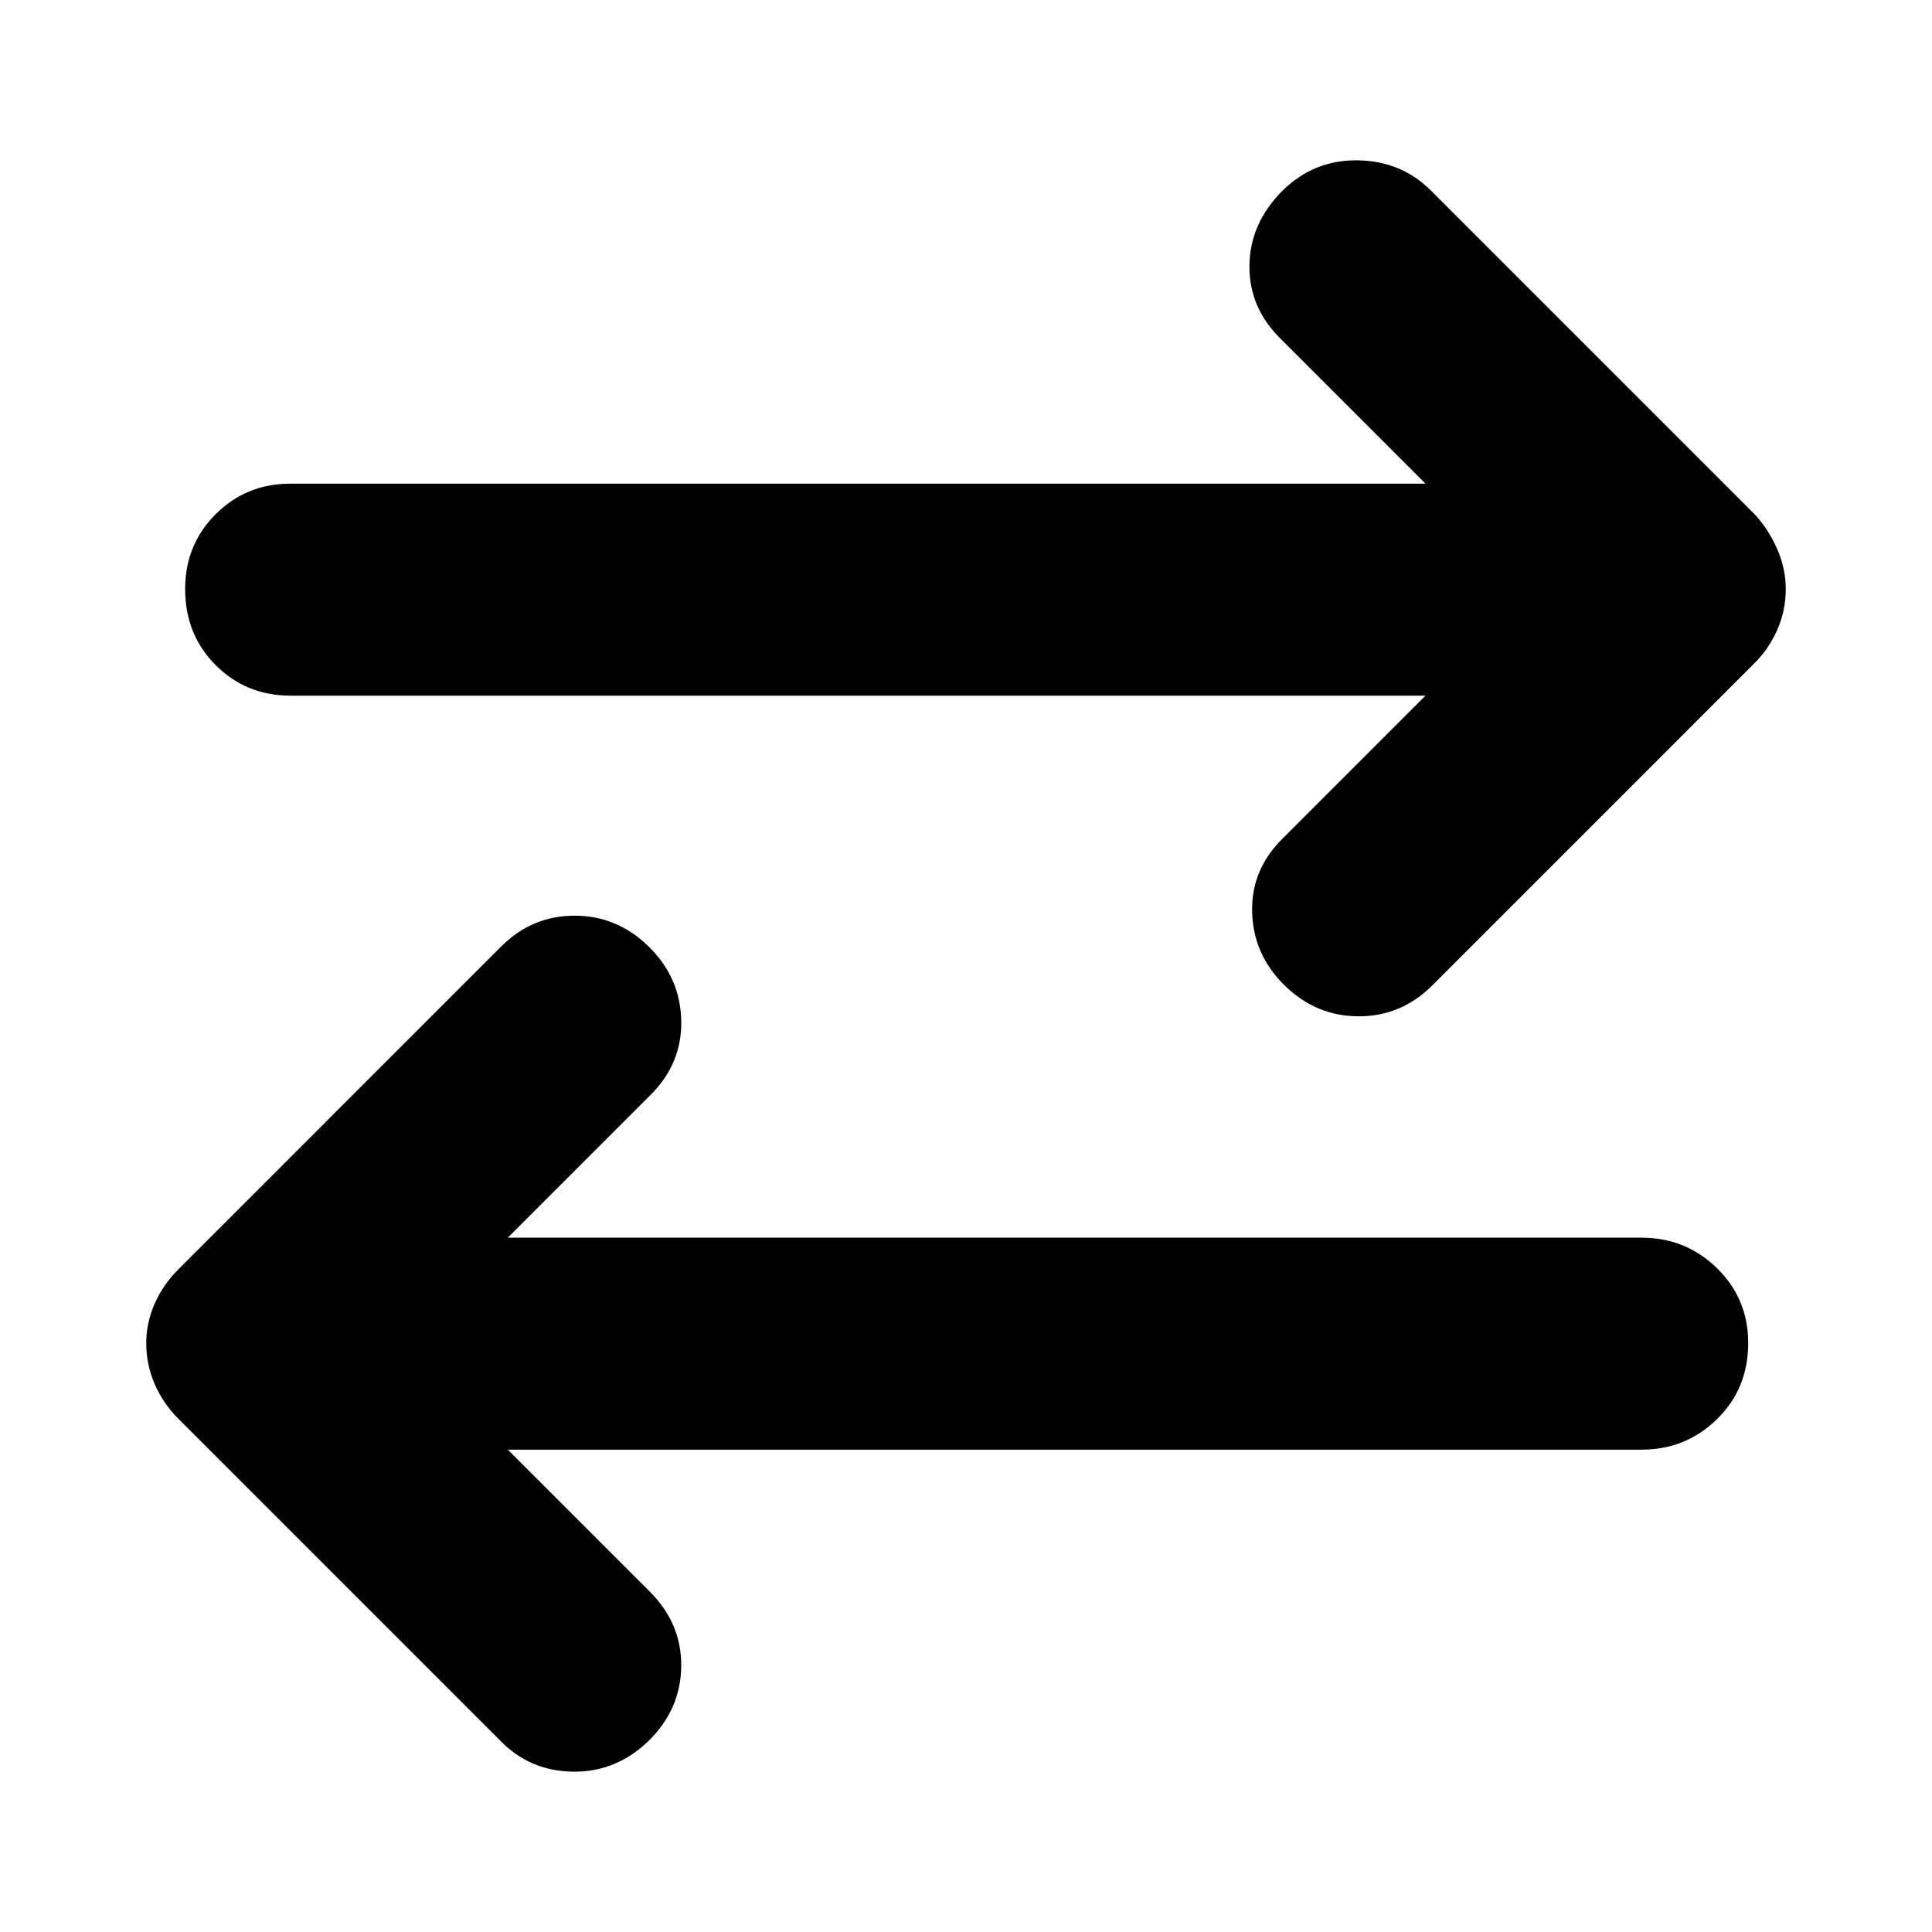 <svg xmlns="http://www.w3.org/2000/svg" height="40" viewBox="0 -960 960 960" width="40"><path d="M252.33-239.67 323-169q15.67 15.67 15.5 36.83-.17 21.17-15.83 36.84-16.34 16-38 15.66Q263-80 248.33-95.33L88.67-255q-7.67-7.67-11.84-17.33-4.16-9.67-4.16-20.34 0-10 4.16-19.5 4.17-9.5 11.84-17.16L249-489.67Q264.33-505 285.5-505t36.83 15.33Q338-474.33 338.5-453q.5 21.33-15.17 37l-71 71h563.34q22 0 37.5 15.17 15.5 15.16 15.5 37.16 0 22.67-15.5 37.84-15.5 15.16-37.5 15.16H252.33Zm456-374.66h-564q-22 0-37.16-15.17Q92-644.67 92-667.33q0-22 15.17-37.17 15.16-15.17 37.16-15.17h564L637-791q-16.33-15.67-16.17-36.83.17-21.17 16.5-37.5 15.67-15.34 37.34-15 21.66.33 36.33 15l161 161q7 7.66 11.17 17.33 4.16 9.67 4.16 19.67 0 10.66-4.16 20.16-4.17 9.5-11.17 16.5L711.67-470.33Q696.33-455 675.17-455q-21.17 0-36.84-15.33-15.66-15.34-16.16-36.67-.5-21.33 15.83-37l70.33-70.33Z"/></svg>